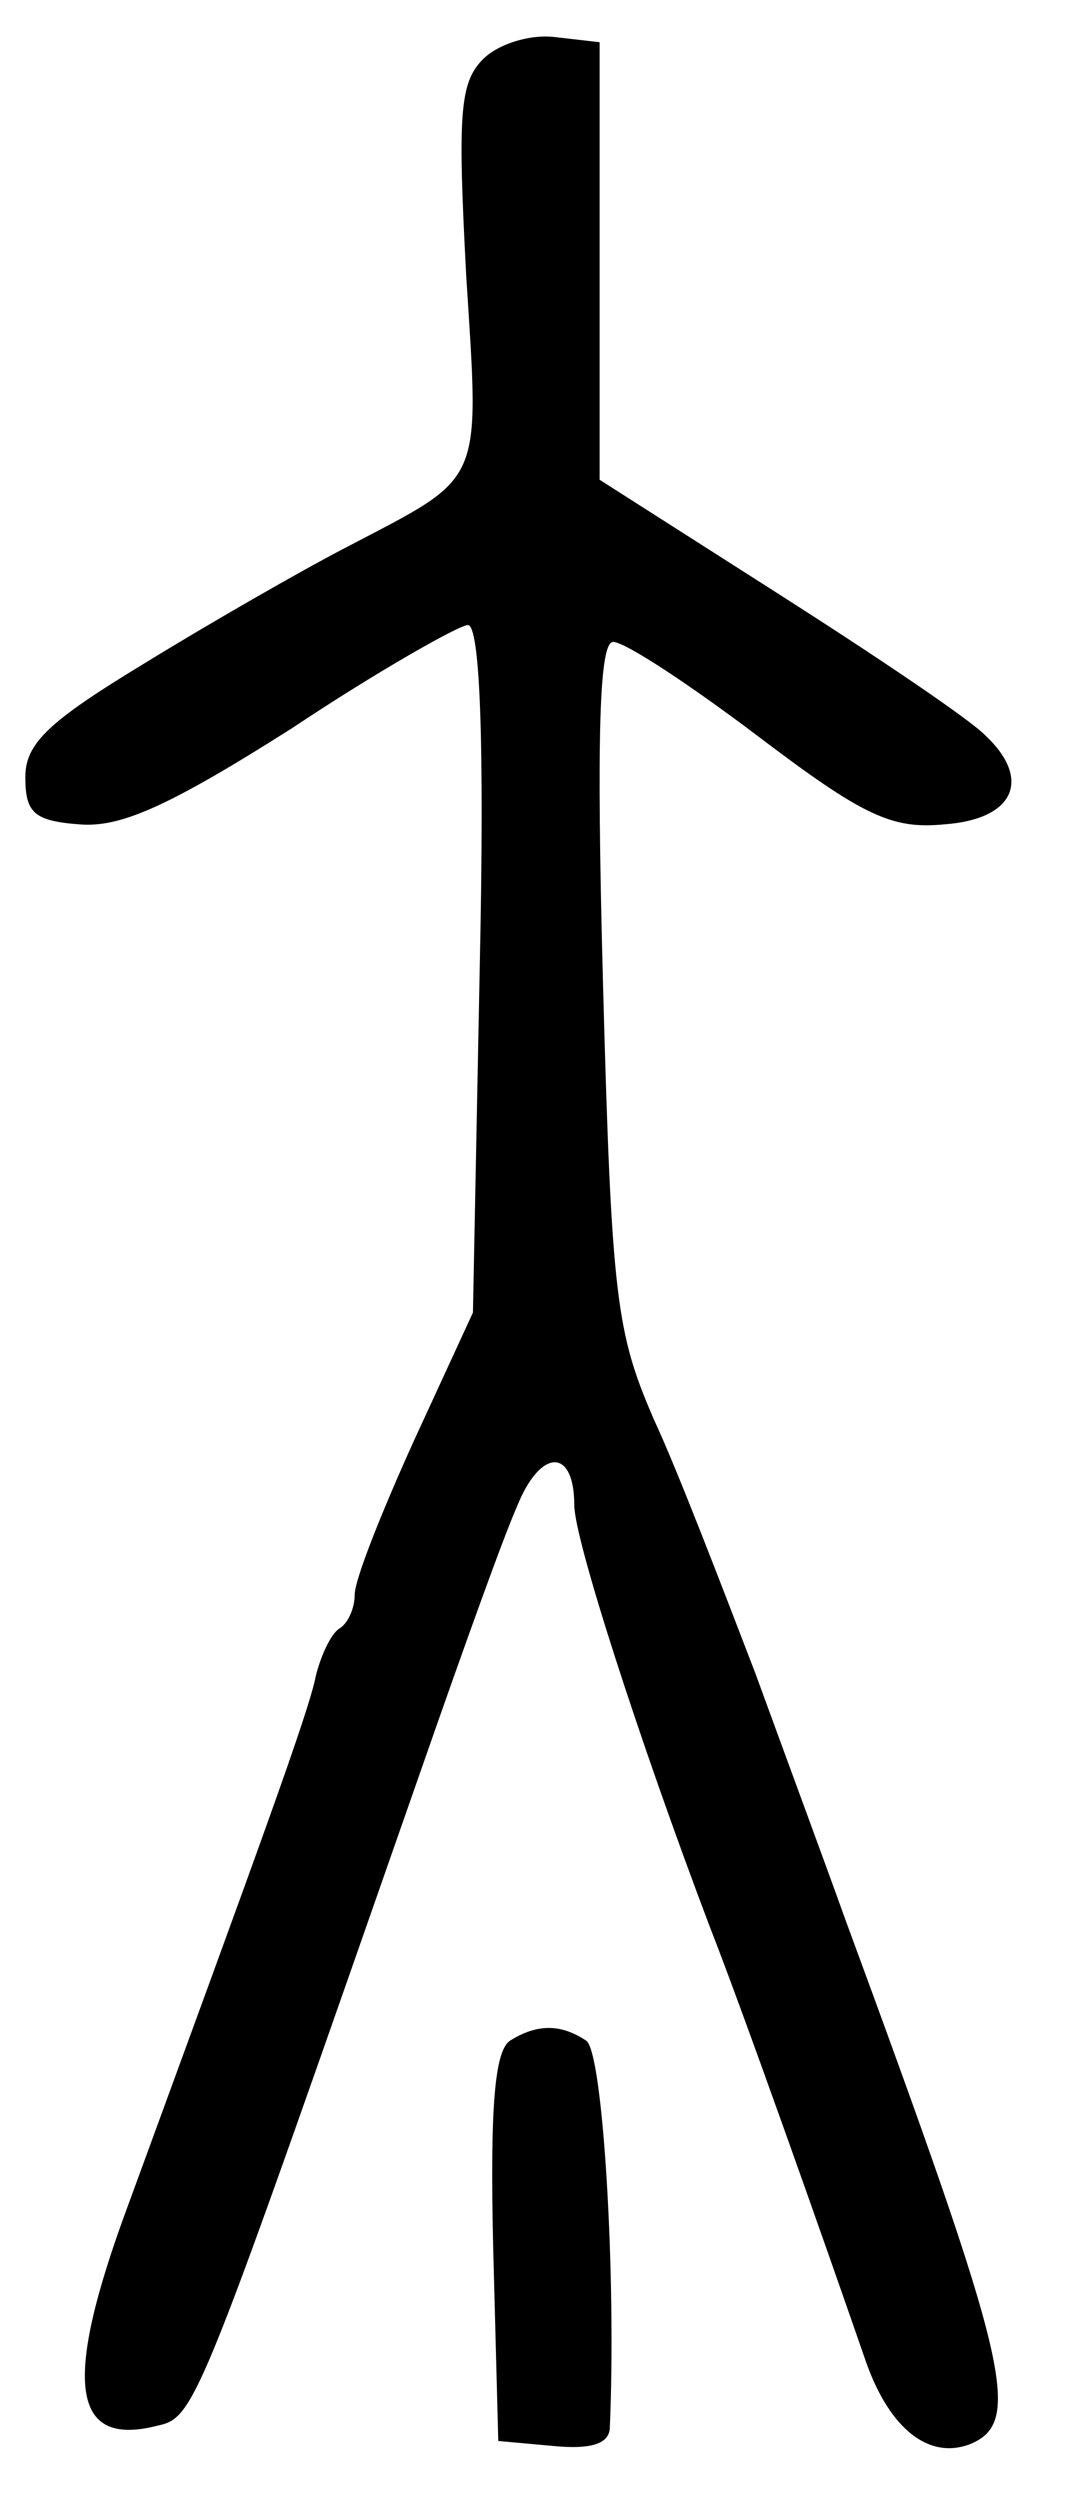 <?xml version="1.0" standalone="no"?>
<!DOCTYPE svg PUBLIC "-//W3C//DTD SVG 20010904//EN"
 "http://www.w3.org/TR/2001/REC-SVG-20010904/DTD/svg10.dtd">
<svg version="1.0" xmlns="http://www.w3.org/2000/svg"
 width="64pt" height="148pt" viewBox="0 0 64 148"
 preserveAspectRatio="xMidYMid meet">
<g transform="translate(0,148) scale(0.1,-0.1)"
fill="#000000" stroke="none">
<path d="M286 1445 c-14 -14 -15 -33 -10 -128 8 -126 11 -118 -71 -161 -27
-14 -81 -45 -120 -69 -56 -34 -70 -47 -70 -67 0 -21 5 -26 32 -28 24 -2 52 10
126 57 51 34 99 61 104 61 7 0 10 -66 7 -204 l-4 -203 -35 -76 c-19 -42 -35
-82 -35 -91 0 -8 -4 -17 -9 -20 -5 -3 -11 -16 -14 -28 -4 -21 -33 -100 -111
-313 -39 -105 -34 -144 17 -131 23 5 24 10 159 396 22 63 46 130 54 148 14 35
34 35 34 1 0 -20 38 -138 80 -249 20 -51 66 -181 93 -259 14 -39 37 -57 61
-48 32 13 24 46 -74 312 -10 28 -34 93 -53 145 -20 52 -46 120 -60 150 -22 51
-25 71 -30 258 -4 150 -2 202 6 202 7 0 45 -25 86 -56 62 -47 79 -55 110 -52
42 3 52 27 24 53 -10 10 -65 47 -123 84 l-105 67 0 130 0 129 -26 3 c-15 2
-34 -4 -43 -13z"/>
<path d="M302 272 c-9 -6 -12 -38 -10 -123 l3 -114 33 -3 c21 -2 32 1 33 10 4
90 -4 224 -14 230 -15 10 -29 10 -45 0z"/>
</g>
</svg>
